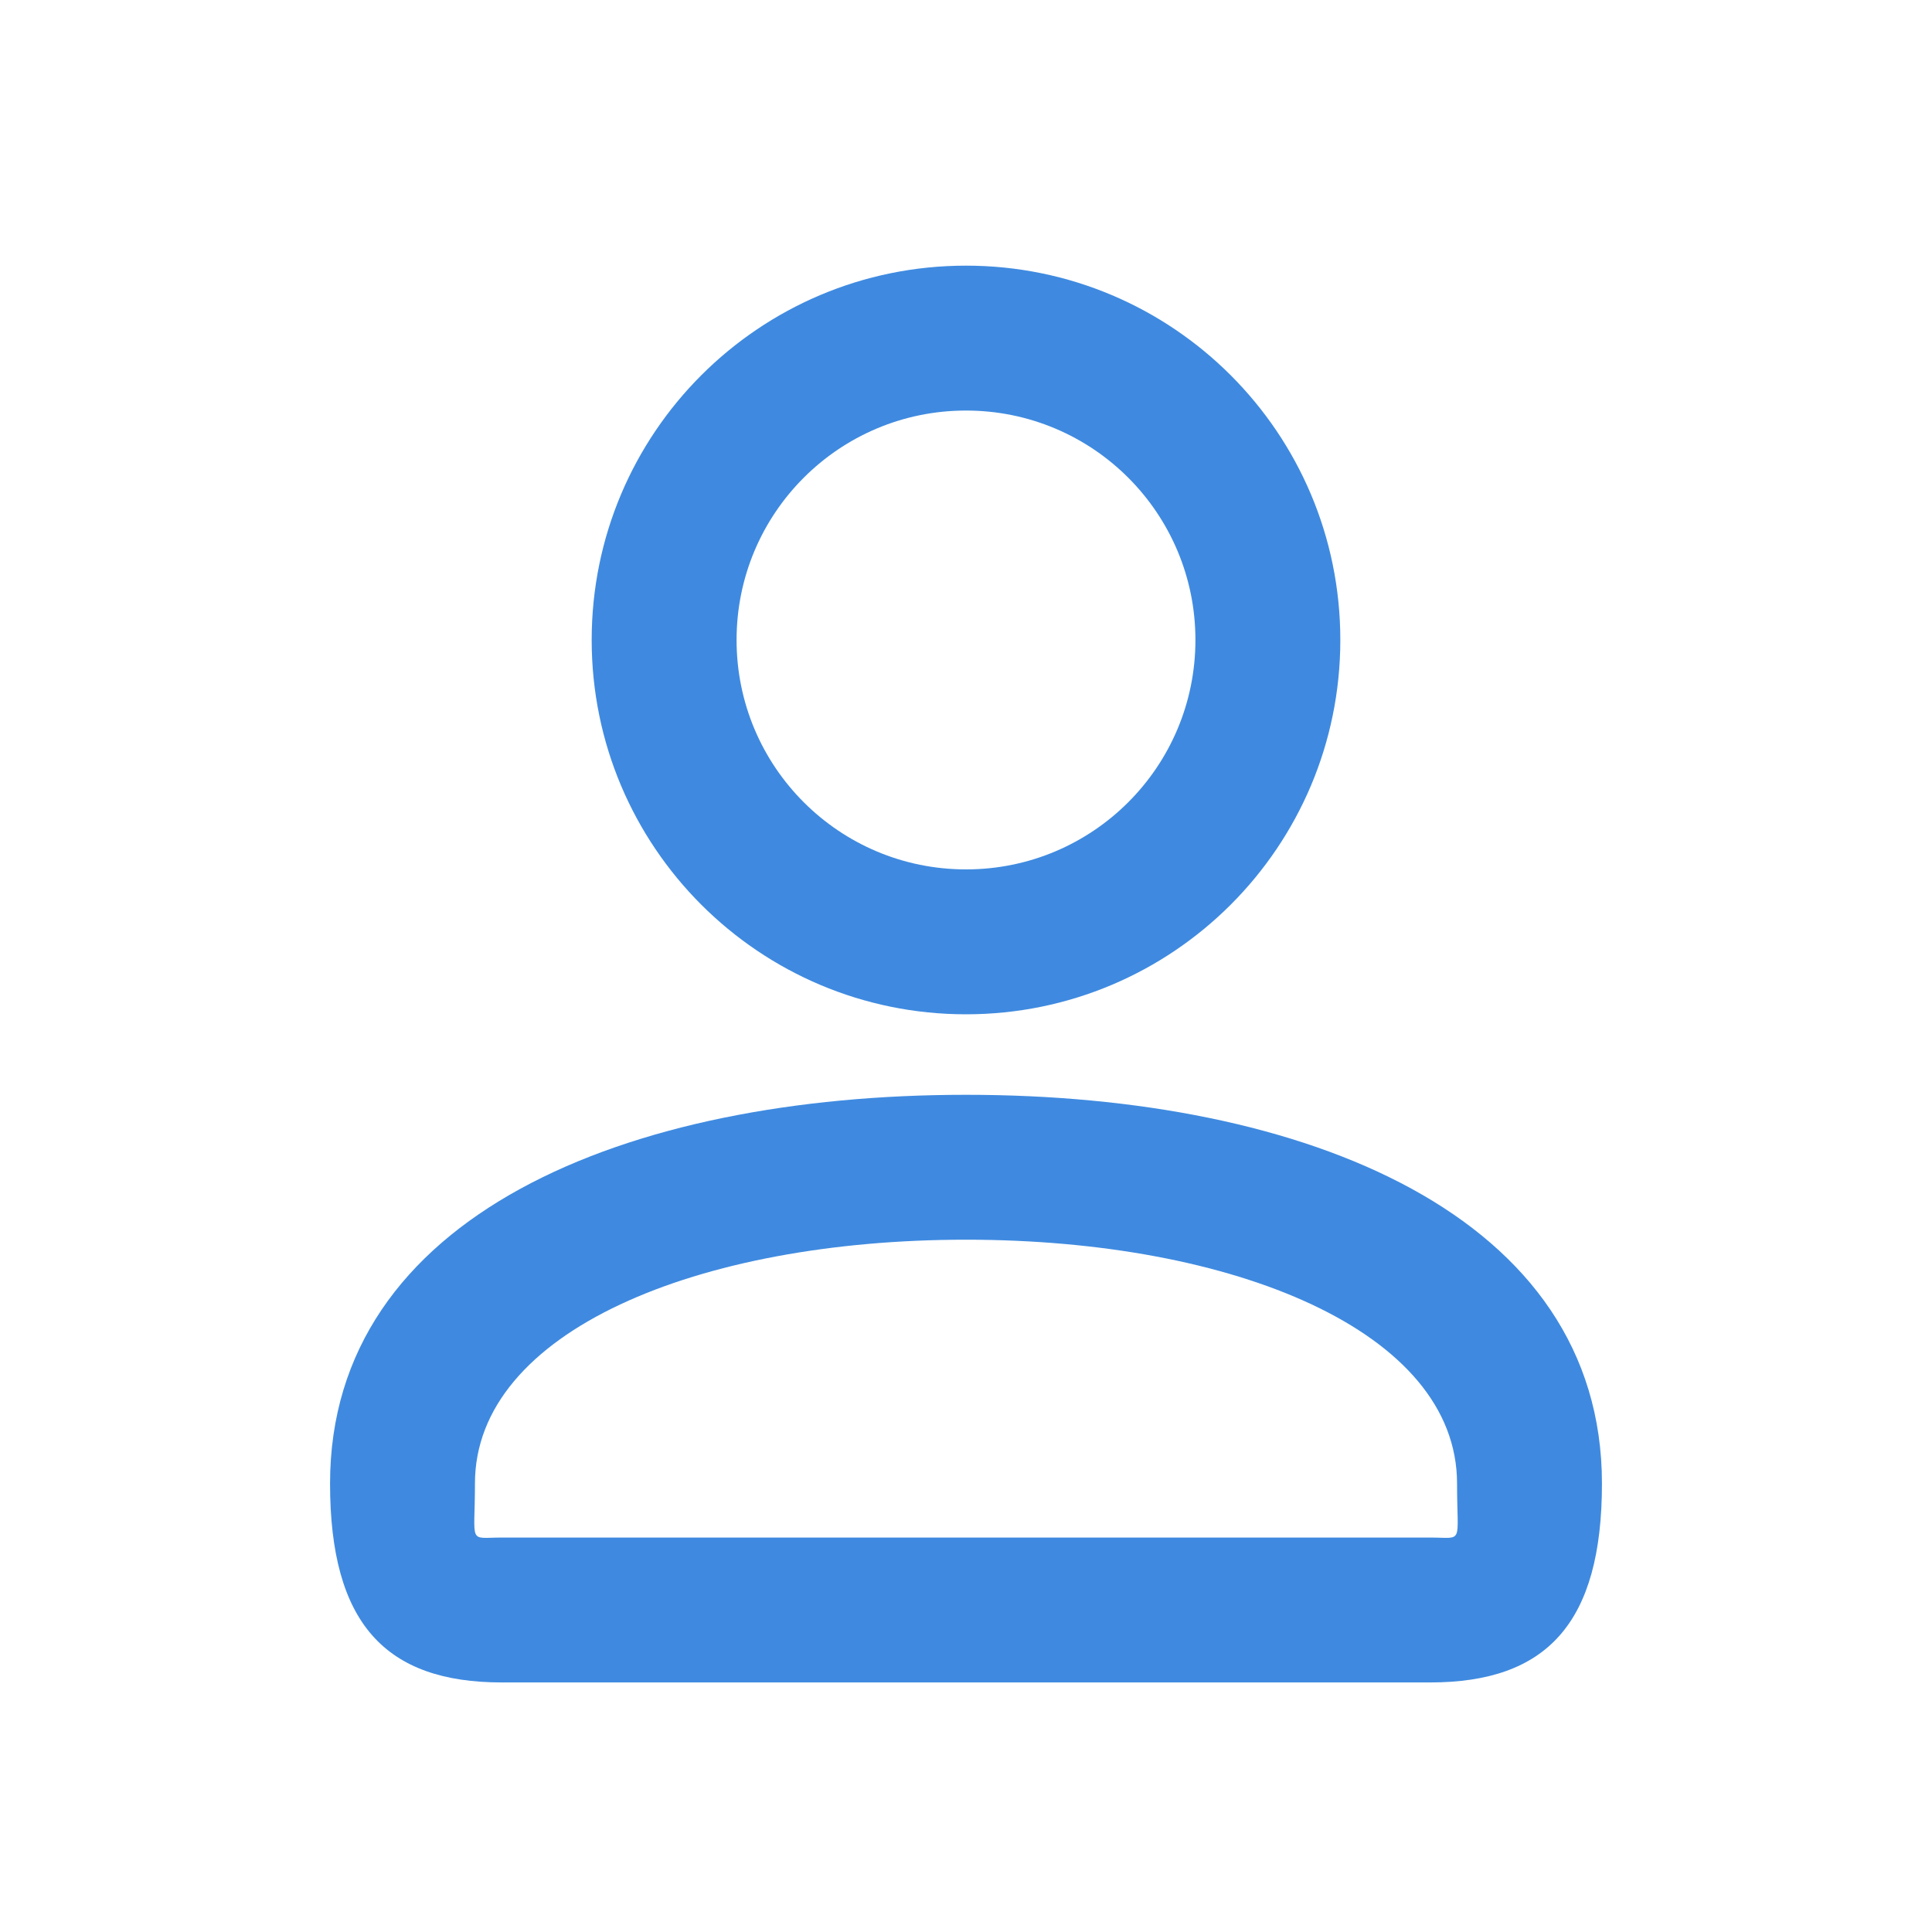 <?xml version="1.0" encoding="UTF-8"?>
<svg width="24px" height="24px" viewBox="0 0 24 24" version="1.1" xmlns="http://www.w3.org/2000/svg" xmlns:xlink="http://www.w3.org/1999/xlink">
    <title>Icons/ic-group</title>
    <g id="Icons/ic-group" stroke="none" stroke-width="1" fill="none" fill-rule="evenodd">
        <g>
            <rect id="Rectangle" x="0" y="0" width="24" height="24"></rect>
            <g id="user_outline_24" transform="translate(4, 3)" fill="#3F8AE0">
                <path d="M10.85,4.95 C10.85,3.375 9.575,2.1 8,2.1 C6.425,2.1 5.15,3.375 5.15,4.95 C5.15,6.525 6.425,7.8 8,7.8 C9.575,7.8 10.85,6.525 10.85,4.95 Z M12.65,4.95 C12.65,7.519 10.569,9.6 8,9.6 C5.431,9.6 3.35,7.519 3.35,4.95 C3.35,2.381 5.431,0.3 8,0.3 C10.569,0.3 12.65,2.381 12.65,4.95 Z M1.9,15.429 C1.9,16.197 1.809,16.1 2.235,16.1 L13.765,16.1 C14.191,16.1 14.1,16.197 14.1,15.429 C14.1,13.536 11.322,12.4 8,12.4 C4.678,12.4 1.9,13.536 1.9,15.429 Z M0.1,15.429 C0.1,12.102 3.773,10.6 8,10.6 C12.227,10.6 15.9,12.102 15.9,15.429 C15.9,17.164 15.214,17.9 13.765,17.9 L2.235,17.9 C0.786,17.9 0.1,17.164 0.1,15.429 Z" id="Shape"></path>
            </g>
        </g>
    </g>
</svg>